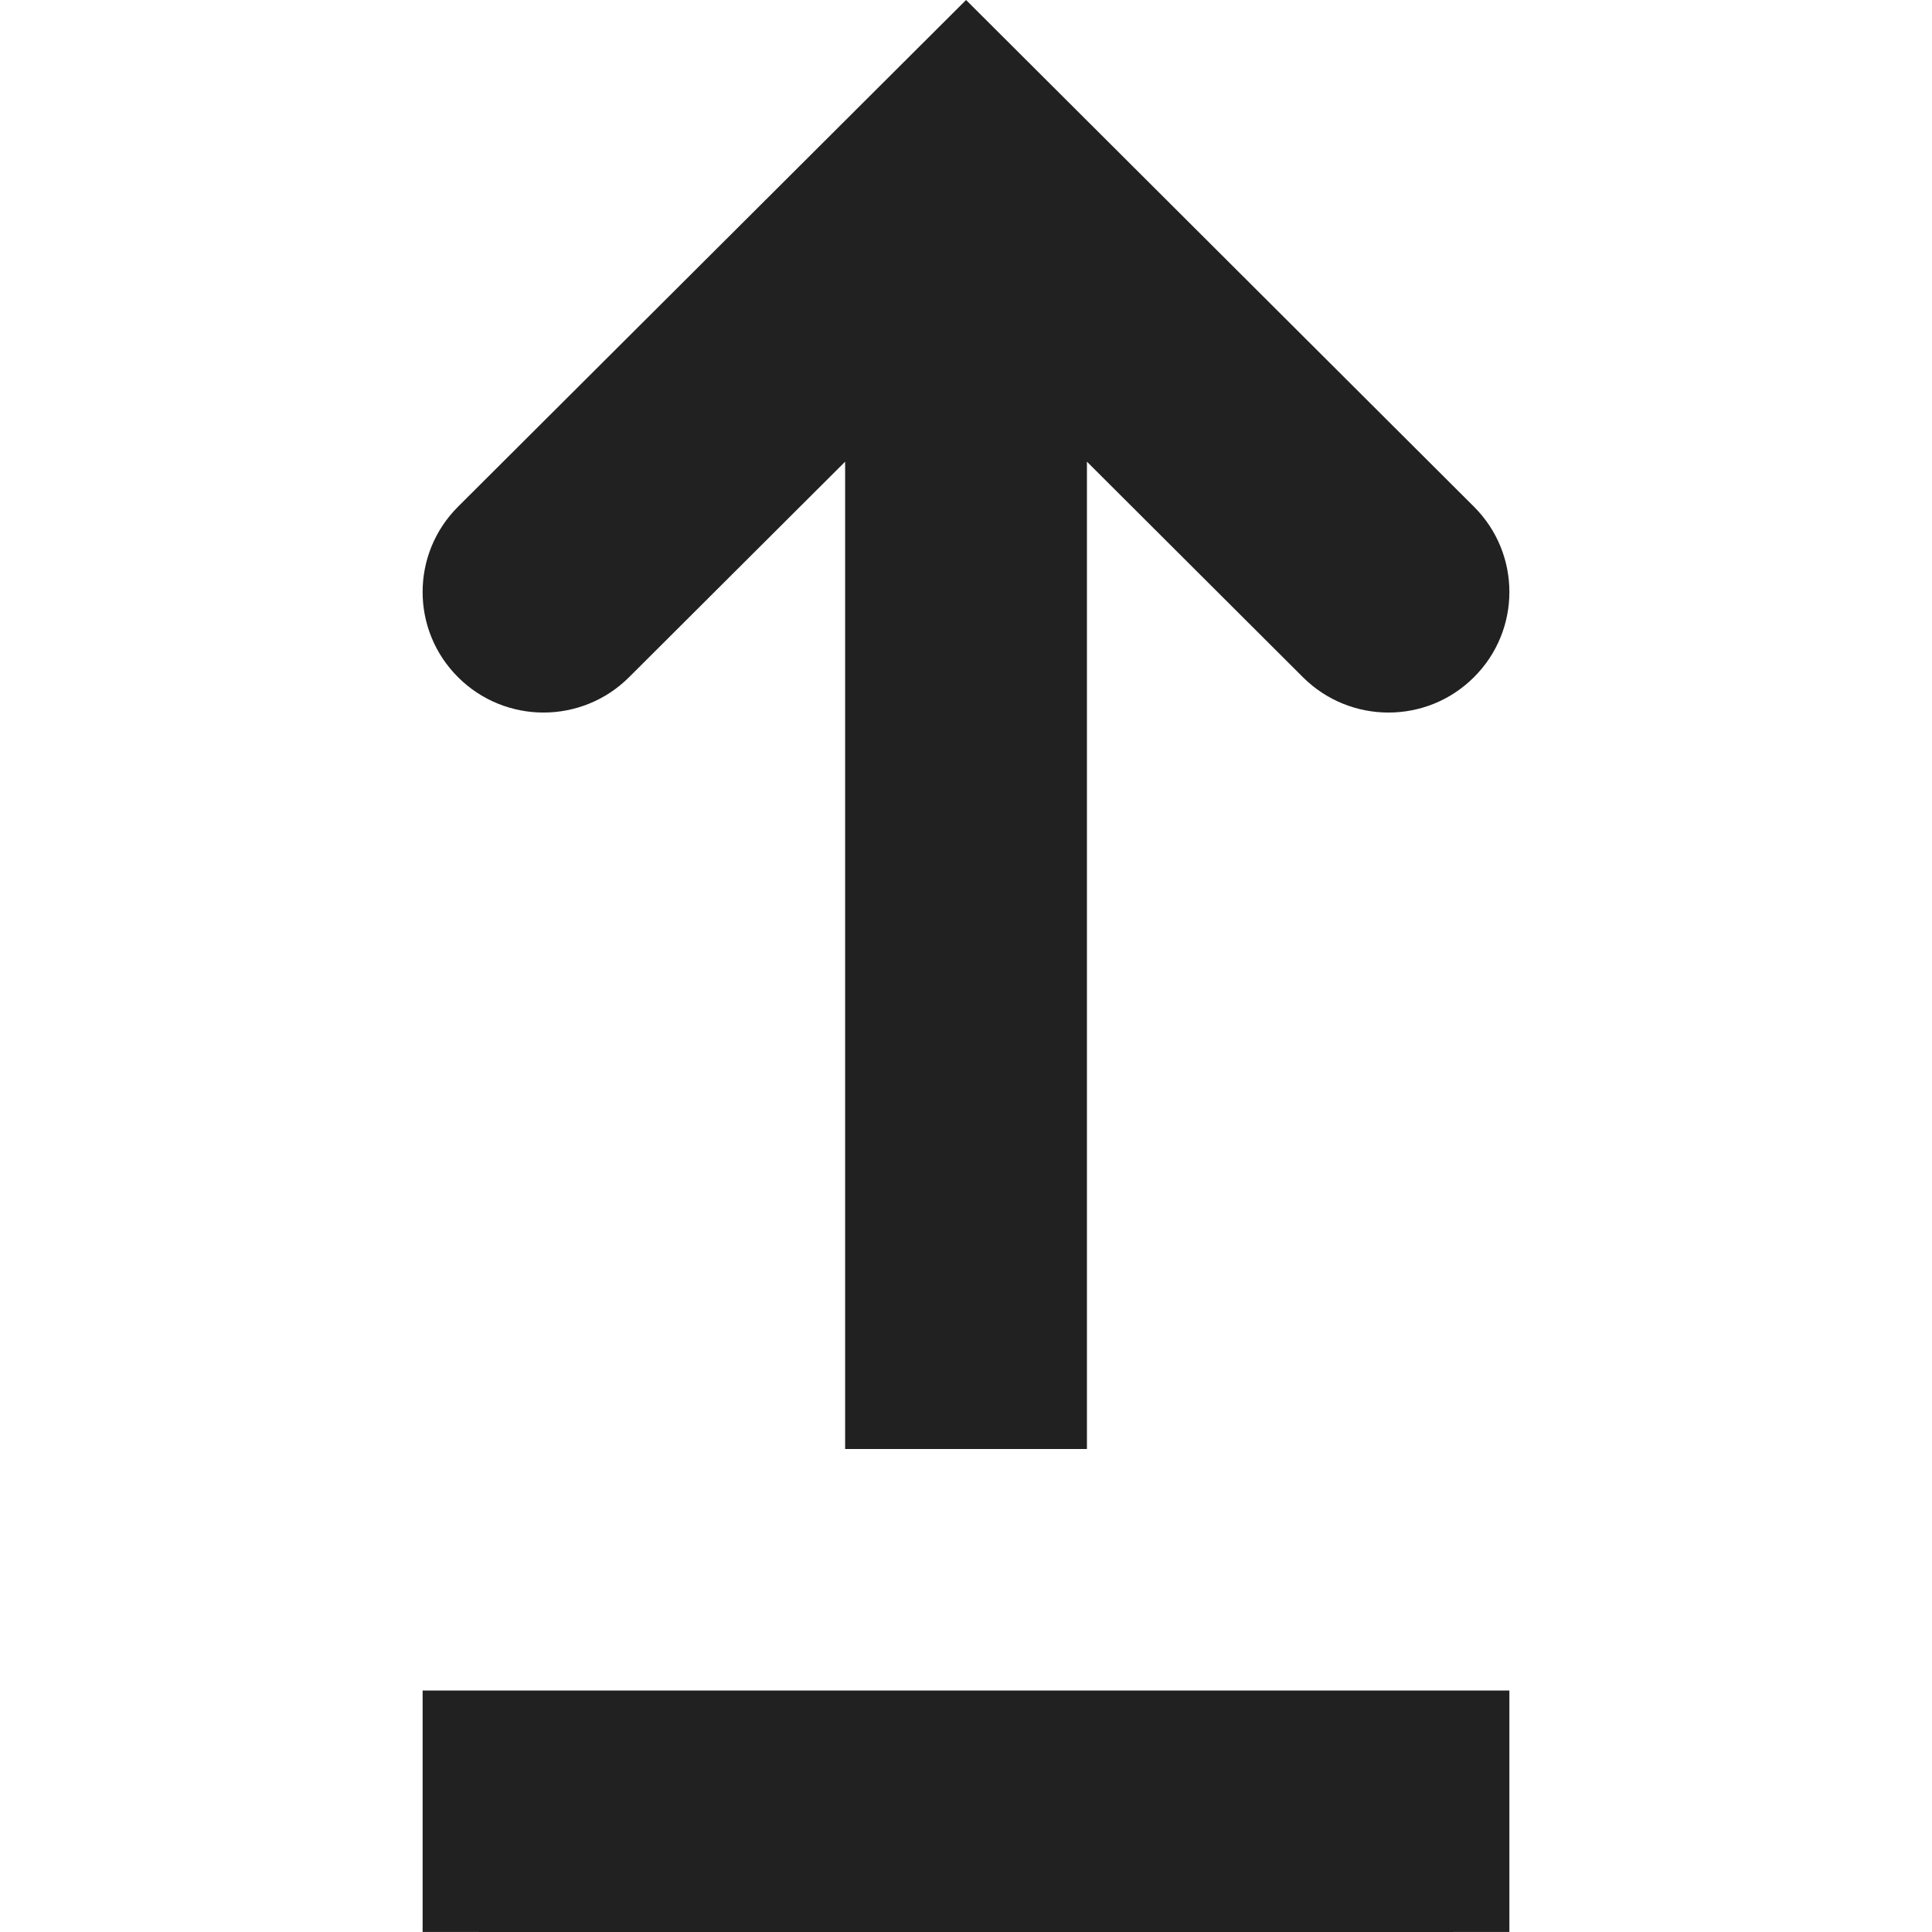 <?xml version="1.0" encoding="UTF-8"?>
<svg width="32px" height="32px" viewBox="0 0 32 32" version="1.1" xmlns="http://www.w3.org/2000/svg" xmlns:xlink="http://www.w3.org/1999/xlink">
    <!-- Generator: Sketch 50.2 (55047) - http://www.bohemiancoding.com/sketch -->
    <title>upload-light-fill</title>
    <desc>Created with Sketch.</desc>
    <defs></defs>
    <g id="upload-light" stroke="none" stroke-width="1" fill="none" fill-rule="evenodd">
        <path d="M10.419,11.217 C9.636,11.997 8.369,11.997 7.587,11.217 C6.804,10.437 6.804,9.173 7.587,8.392 L16.001,0 L24.413,8.392 C25.196,9.173 25.196,10.437 24.413,11.217 C24.022,11.607 23.511,11.802 22.998,11.802 C22.485,11.802 21.973,11.607 21.581,11.217 L18.003,7.647 L18.003,24 L13.998,24 L13.998,7.647 L10.419,11.217 Z M7,31.999 L7,28 L25,28 L25,31.999 L24.069,31.999 L24.069,32 L7.929,32 L7.929,31.999 L7,31.999 Z" id="Combined-Shape" fill="#212121"></path>
    </g>
</svg>